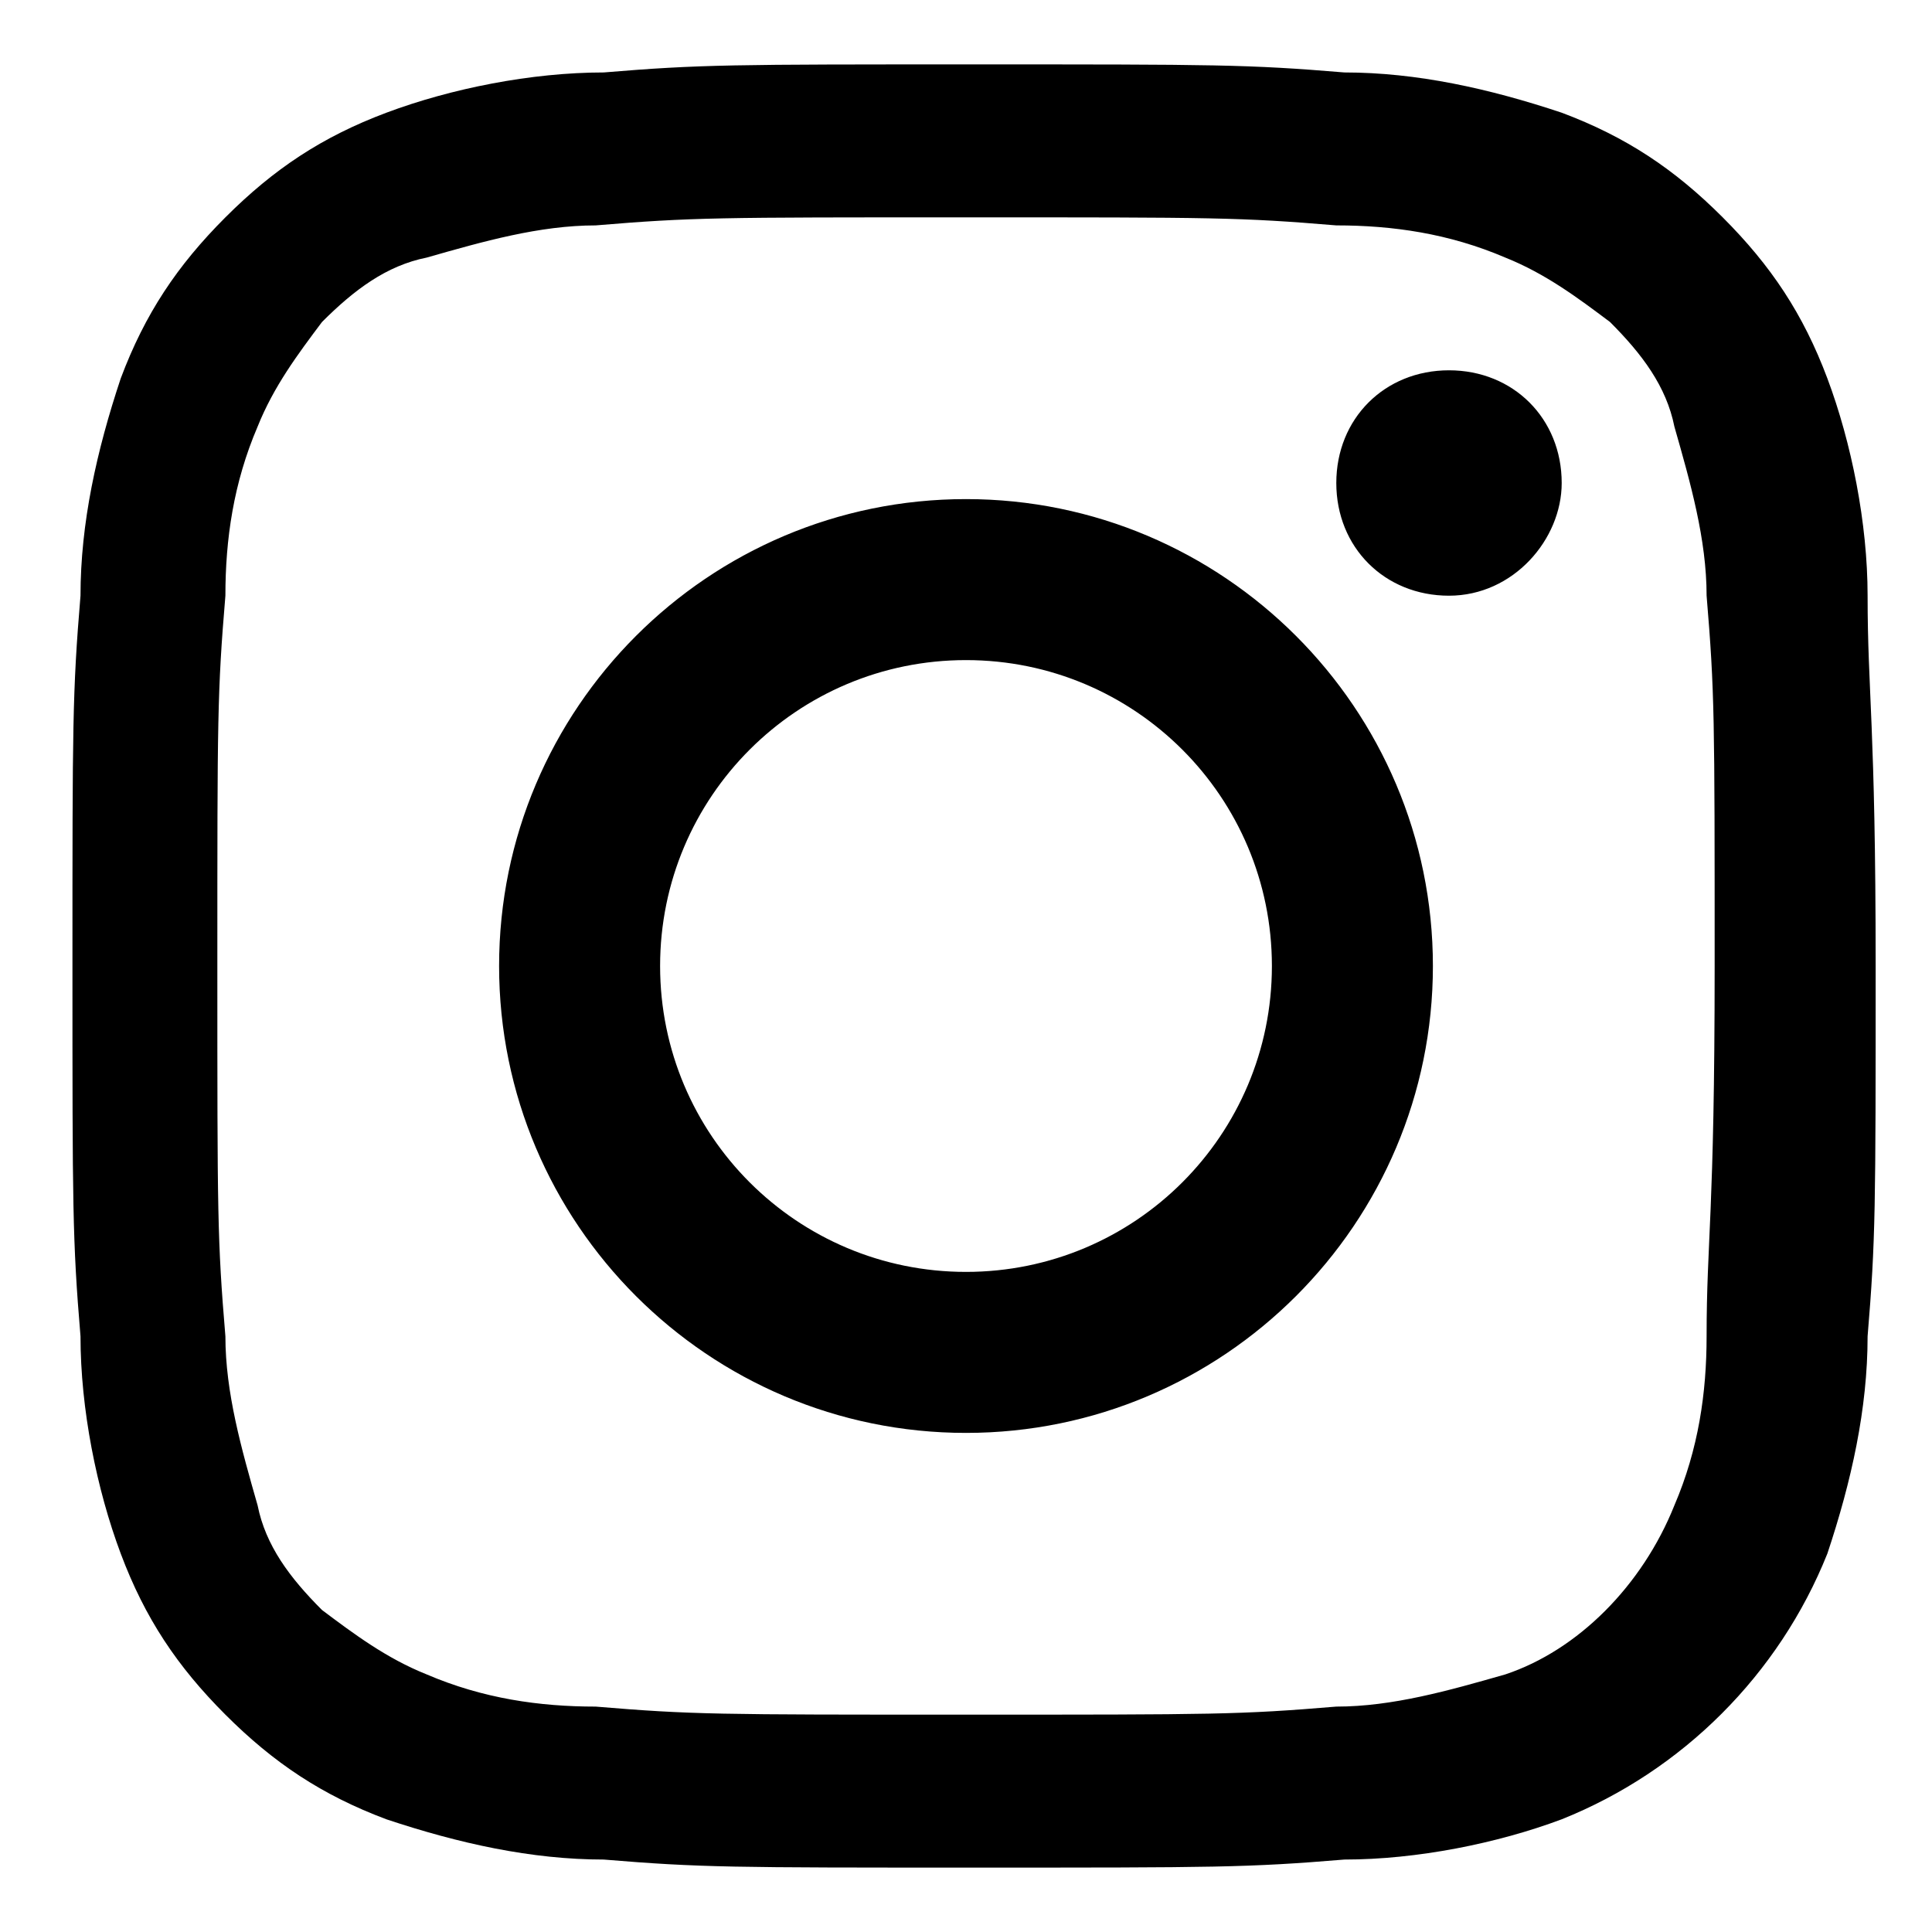 <svg xmlns="http://www.w3.org/2000/svg" viewBox="0 0 24 24" tabIndex="-1">
  <title>'Follow Thrive Global on Instagram'</title>
  <path d="M23.2 7.4c0-.9-.2-1.9-.5-2.7-.3-.8-.7-1.4-1.3-2-.6-.6-1.2-1-2-1.3-.9-.3-1.8-.5-2.7-.5-1.2-.1-1.6-.1-4.6-.1-3 0-3.4 0-4.6.1-.9 0-1.9.2-2.7.5-.8.3-1.4.7-2 1.3-.6.6-1 1.2-1.3 2-.3.9-.5 1.8-.5 2.7C.9 8.6.9 9 .9 12c0 3 0 3.4.1 4.6 0 .9.2 1.9.5 2.7.3.8.7 1.4 1.3 2 .6.6 1.2 1 2 1.3.9.3 1.8.5 2.7.5 1.2.1 1.6.1 4.6.1 3 0 3.4 0 4.6-.1.9 0 1.9-.2 2.7-.5 1.5-.6 2.7-1.8 3.3-3.3.3-.9.5-1.8.5-2.7.1-1.2.1-1.6.1-4.6 0-3-.1-3.4-.1-4.6zm-2 9.2c0 .7-.1 1.4-.4 2.1-.4 1-1.2 1.8-2.1 2.1-.7.2-1.4.4-2.1.4-1.2.1-1.5.1-4.6.1-3.1 0-3.4 0-4.6-.1-.7 0-1.4-.1-2.1-.4-.5-.2-.9-.5-1.3-.8-.4-.4-.7-.8-.8-1.3-.2-.7-.4-1.4-.4-2.1-.1-1.2-.1-1.5-.1-4.6 0-3.1 0-3.4.1-4.6 0-.7.1-1.4.4-2.1.2-.5.5-.9.8-1.3.4-.4.8-.7 1.3-.8.7-.2 1.4-.4 2.1-.4 1.2-.1 1.5-.1 4.6-.1 3.1 0 3.4 0 4.6.1.7 0 1.4.1 2.1.4.5.2.9.5 1.3.8.4.4.7.8.8 1.3.2.7.4 1.4.4 2.1.1 1.2.1 1.5.1 4.6 0 3.1-.1 3.4-.1 4.6zM12 6.2c-3.2 0-5.8 2.6-5.8 5.8 0 3.2 2.6 5.8 5.8 5.8 3.2 0 5.8-2.6 5.8-5.8 0-3.2-2.6-5.8-5.8-5.8zm0 9.6c-2.1 0-3.8-1.7-3.8-3.8 0-2.1 1.7-3.8 3.8-3.8 2.1 0 3.8 1.7 3.8 3.8 0 2.1-1.7 3.8-3.8 3.8zM19.4 6c0 .7-.6 1.4-1.4 1.4-.8 0-1.4-.6-1.4-1.4 0-.8.6-1.4 1.4-1.4.8 0 1.4.6 1.4 1.4z" />
</svg>
